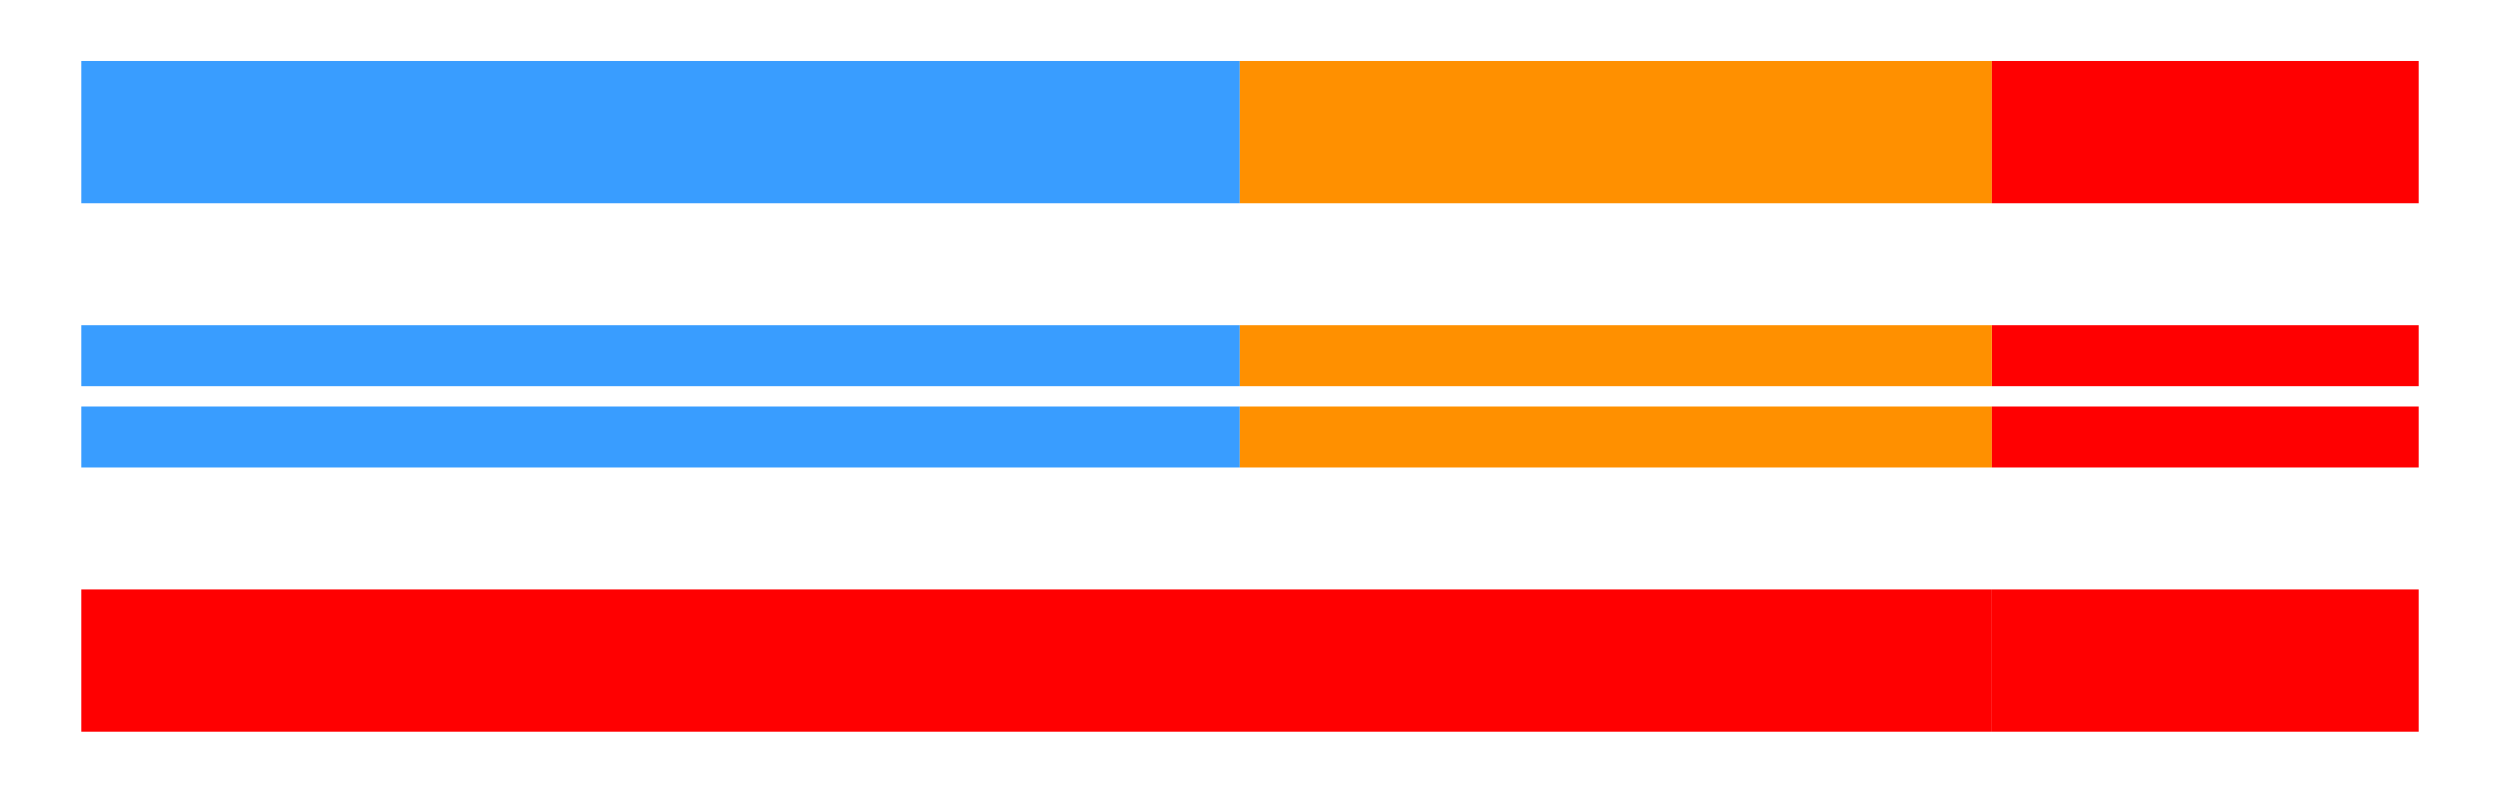 <?xml version="1.0" encoding="utf-8"?>
<!-- Generator: Adobe Illustrator 23.0.0, SVG Export Plug-In . SVG Version: 6.00 Build 0)  -->
<svg version="1.1" id="Layer_1" xmlns="http://www.w3.org/2000/svg" xmlns:xlink="http://www.w3.org/1999/xlink" x="0px" y="0px"
	 viewBox="0 0 123 39" style="enable-background:new 0 0 123 39;" xml:space="preserve">
<style type="text/css">
	.st0{fill:#399DFF;}
	.st1{fill:#FF0001;}
	.st2{fill:#FF9000;}
</style>
<rect x="4" y="16" class="st0" width="57" height="3"/>
<rect x="98" y="16" class="st1" width="21" height="3"/>
<rect x="4" y="20" class="st0" width="57" height="3"/>
<rect x="61" y="16" class="st2" width="37" height="3"/>
<rect x="61" y="20" class="st2" width="37" height="3"/>
<rect x="98" y="20" class="st1" width="21" height="3"/>
<rect x="4" y="3" class="st0" width="57" height="7"/>
<rect x="61" y="3" class="st2" width="37" height="7"/>
<rect x="98" y="3" class="st1" width="21" height="7"/>
<rect x="4" y="29" class="st1" width="94" height="7"/>
<rect x="98" y="29" class="st1" width="21" height="7"/>
</svg>
